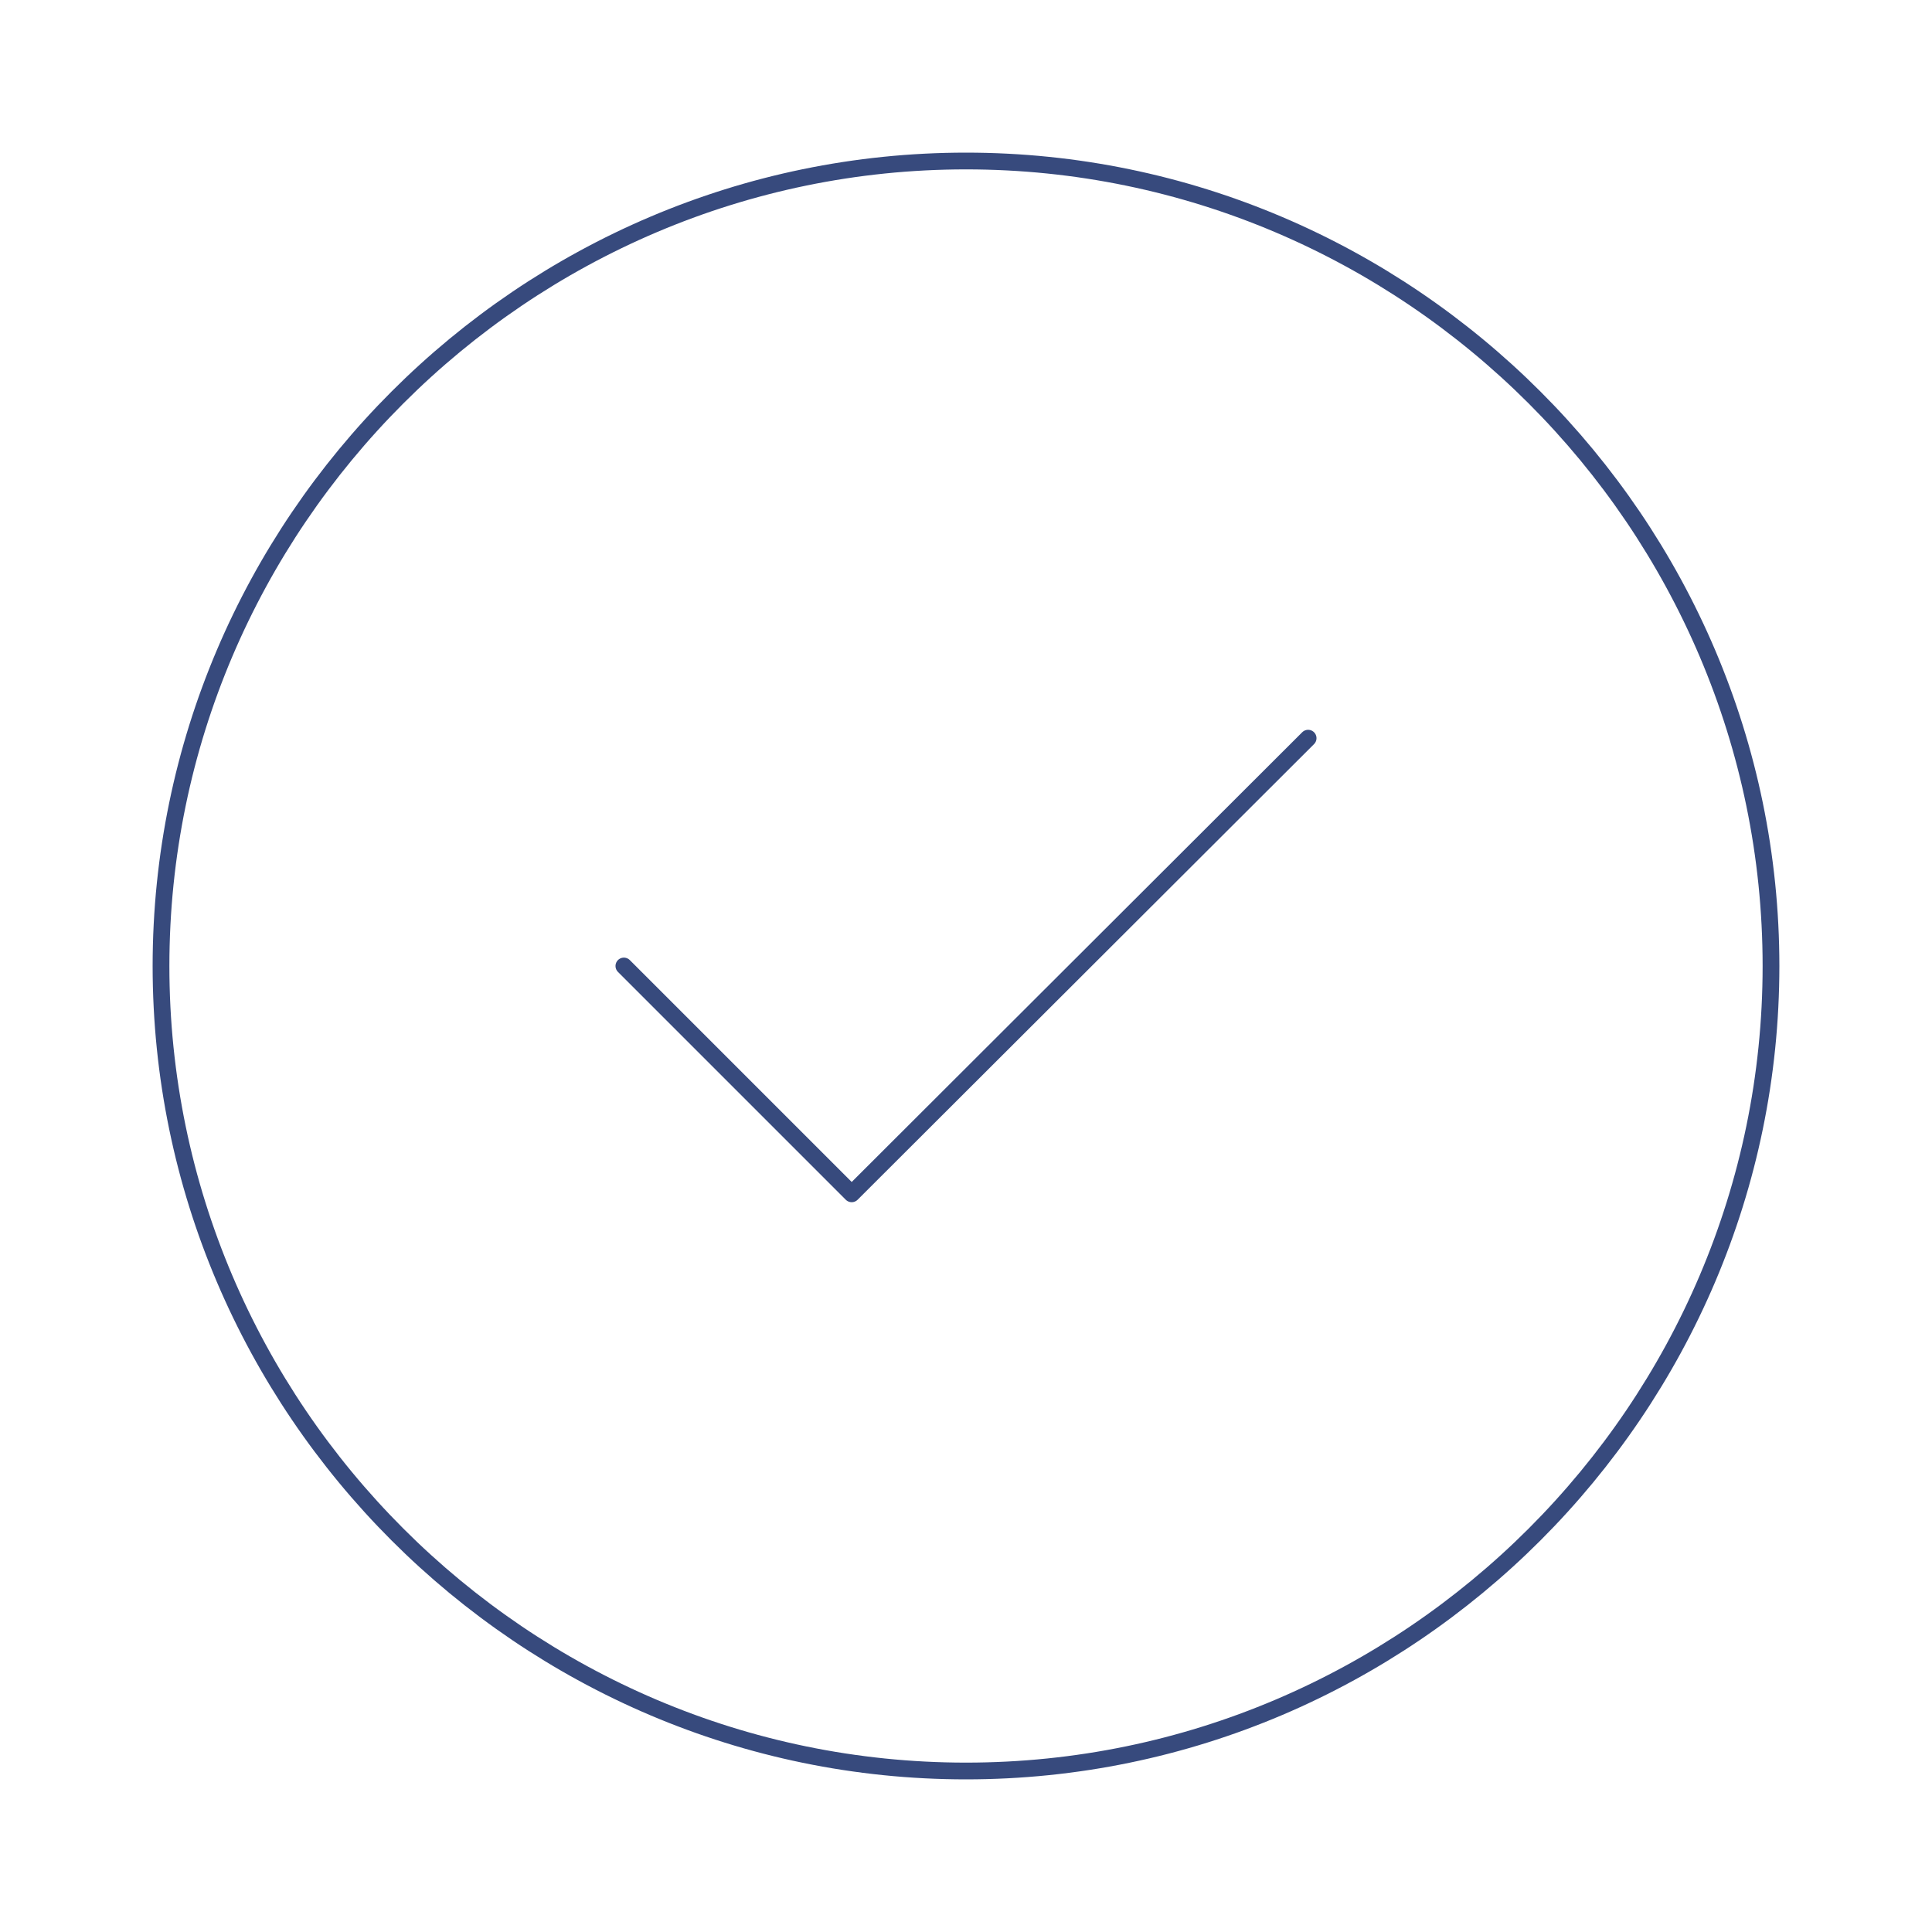 <svg width="173" height="173" viewBox="0 0 173 173" fill="none" xmlns="http://www.w3.org/2000/svg">
<rect width="173" height="173" fill="white"/>
<path d="M86.5 158.583C126.146 158.583 158.583 126.146 158.583 86.5C158.583 46.854 126.146 14.417 86.5 14.417C46.854 14.417 14.417 46.854 14.417 86.5C14.417 126.146 46.854 158.583 86.5 158.583Z" stroke="#374A7D" stroke-width="1.5" stroke-linecap="round" stroke-linejoin="round"/>
<path d="M55.865 86.5L76.264 106.9L117.135 66.1" stroke="#374A7D" stroke-width="1.5" stroke-linecap="round" stroke-linejoin="round"/>
</svg>
